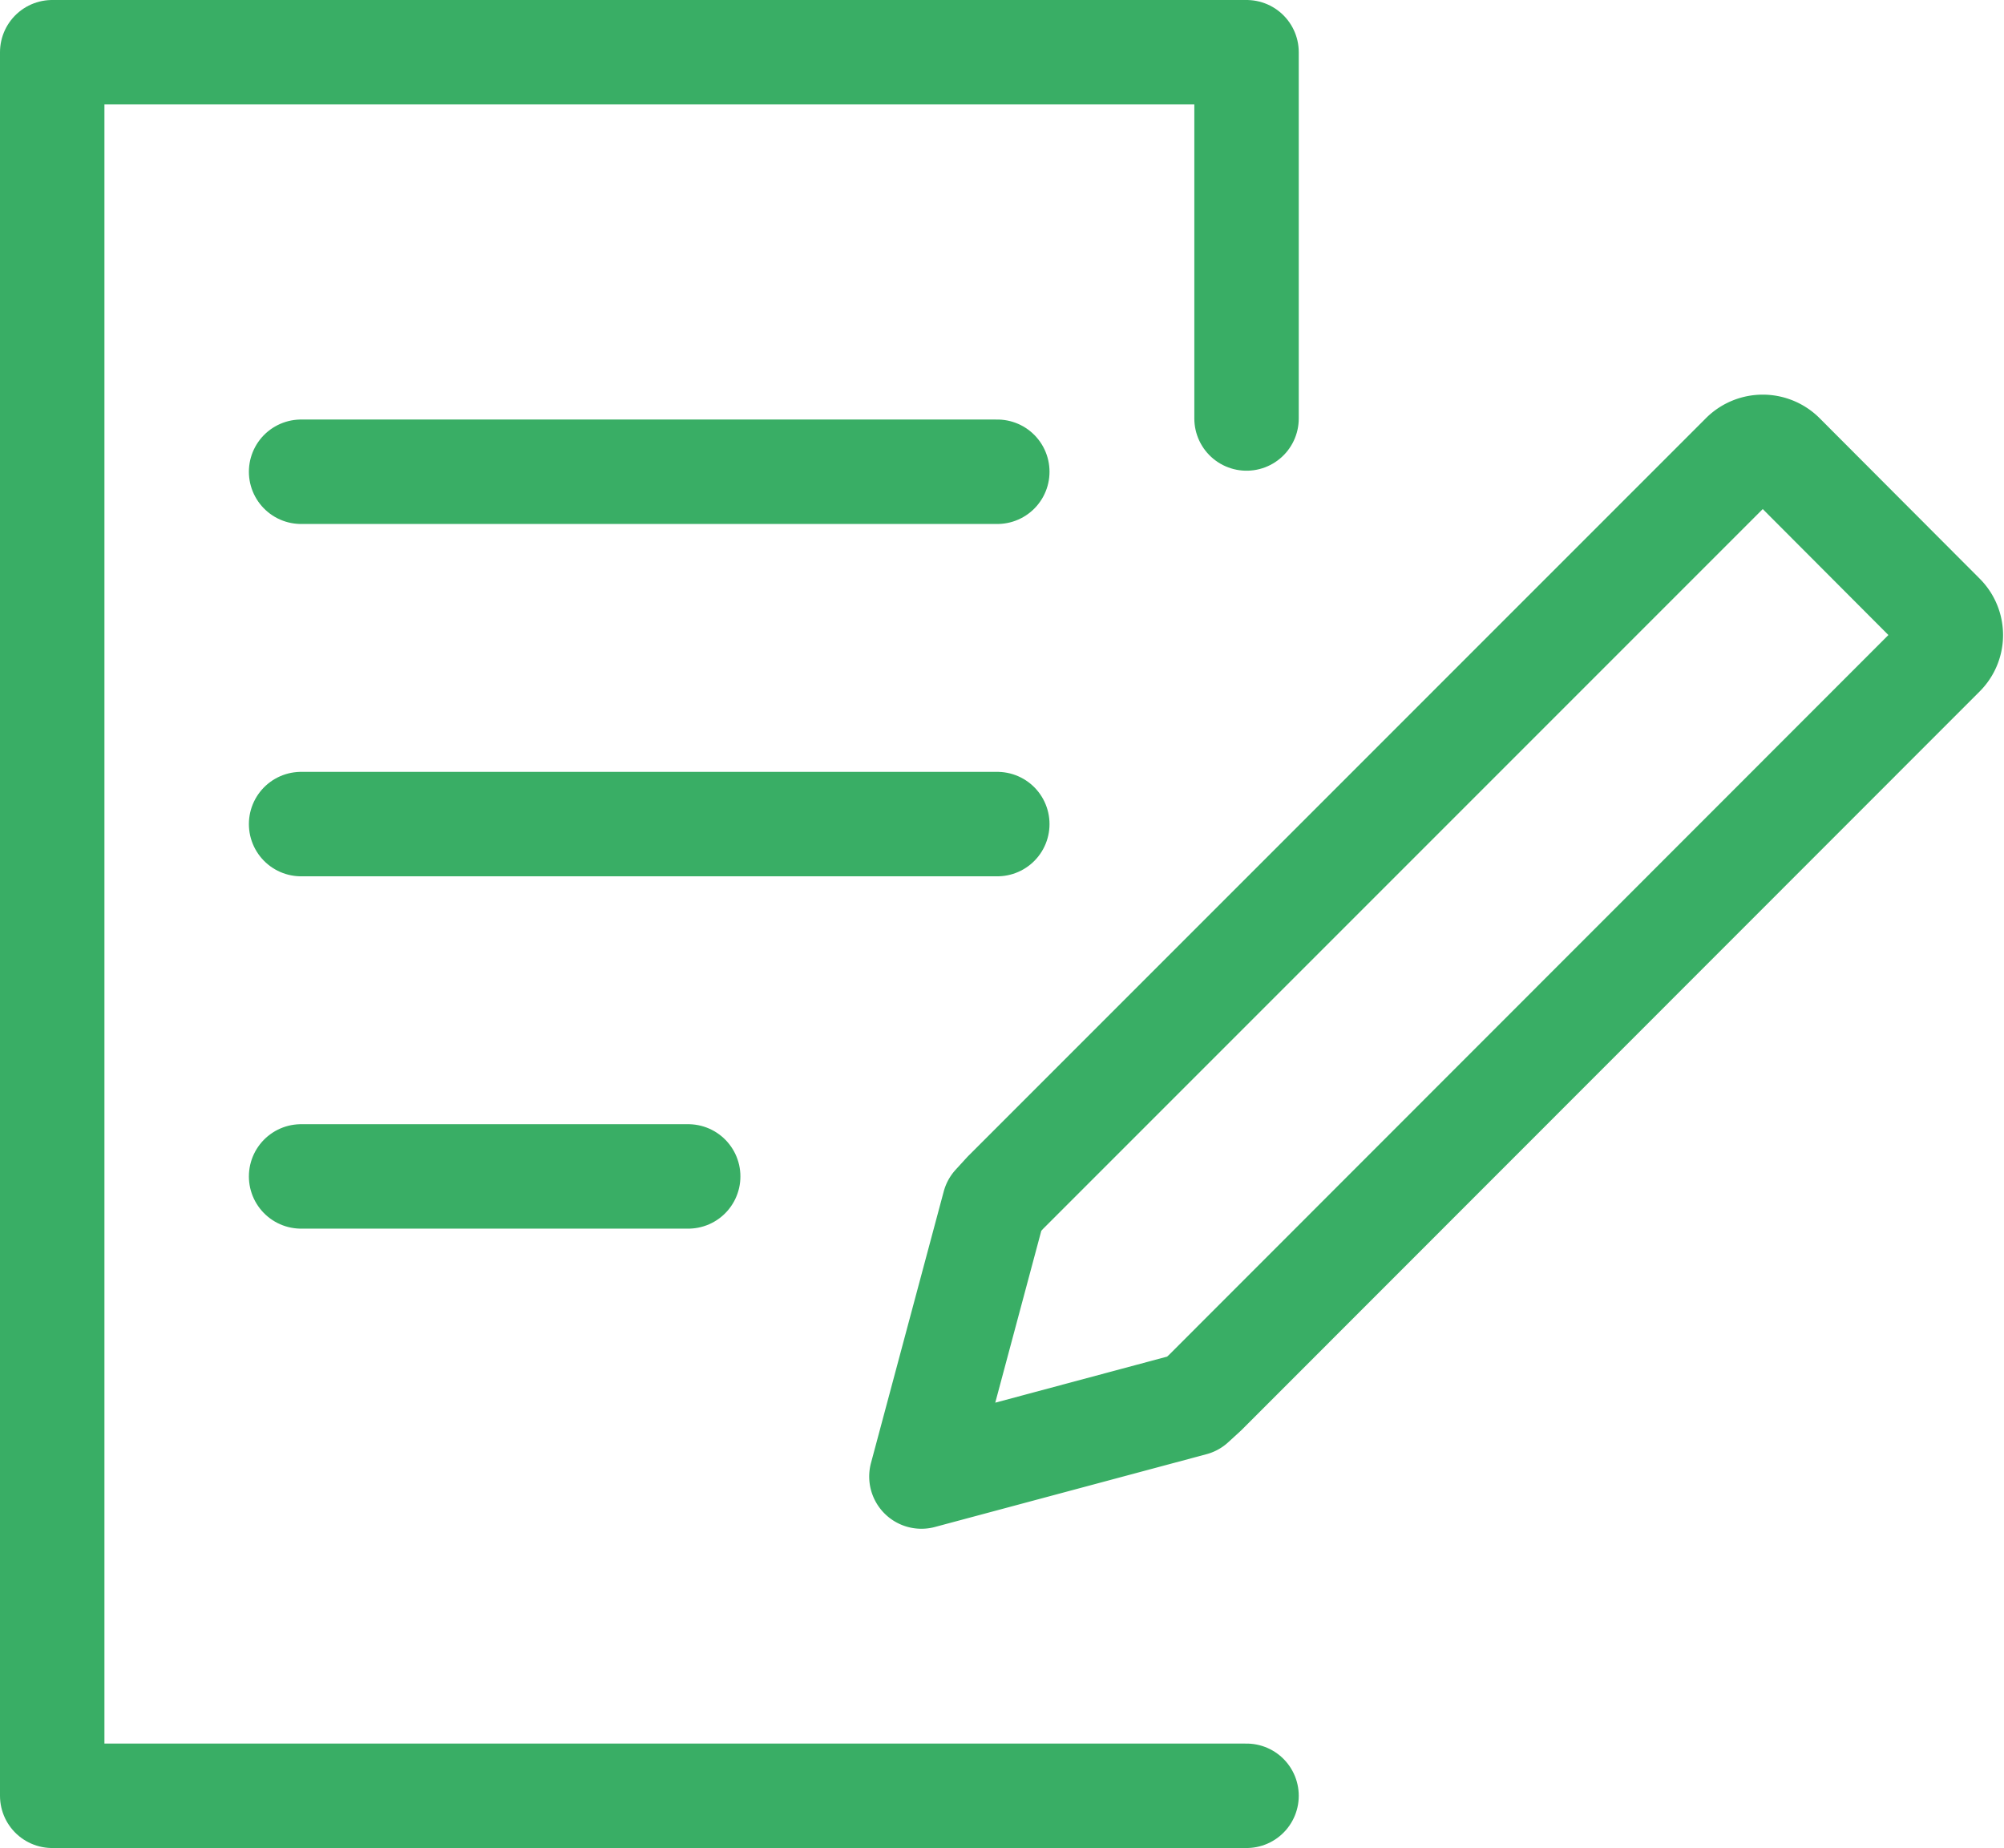 <svg id="圖層_1" data-name="圖層 1" xmlns="http://www.w3.org/2000/svg" viewBox="0 0 57.57 53.08"><defs><style>.cls-1{fill:none;stroke:#39ae65;stroke-linecap:round;stroke-linejoin:round;stroke-width:3px;}</style></defs><title>icon_step02svg</title><polyline class="cls-1" points="35.81 51.58 1.5 51.58 1.5 1.5 35.81 1.5 35.81 12.02"/><path class="cls-1" d="M559,302.39l-7.8,2.09,2.09-7.8.32-.35,21.2-21.2a.81.81,0,0,1,1.12,0l4.61,4.62a.79.79,0,0,1,0,1.12l-21.19,21.2Z" transform="translate(-524.73 -262.07)"/><line class="cls-1" x1="8.65" y1="13.55" x2="28.65" y2="13.55"/><line class="cls-1" x1="8.65" y1="23.67" x2="28.65" y2="23.67"/><line class="cls-1" x1="8.65" y1="33.79" x2="19.77" y2="33.79"/></svg>